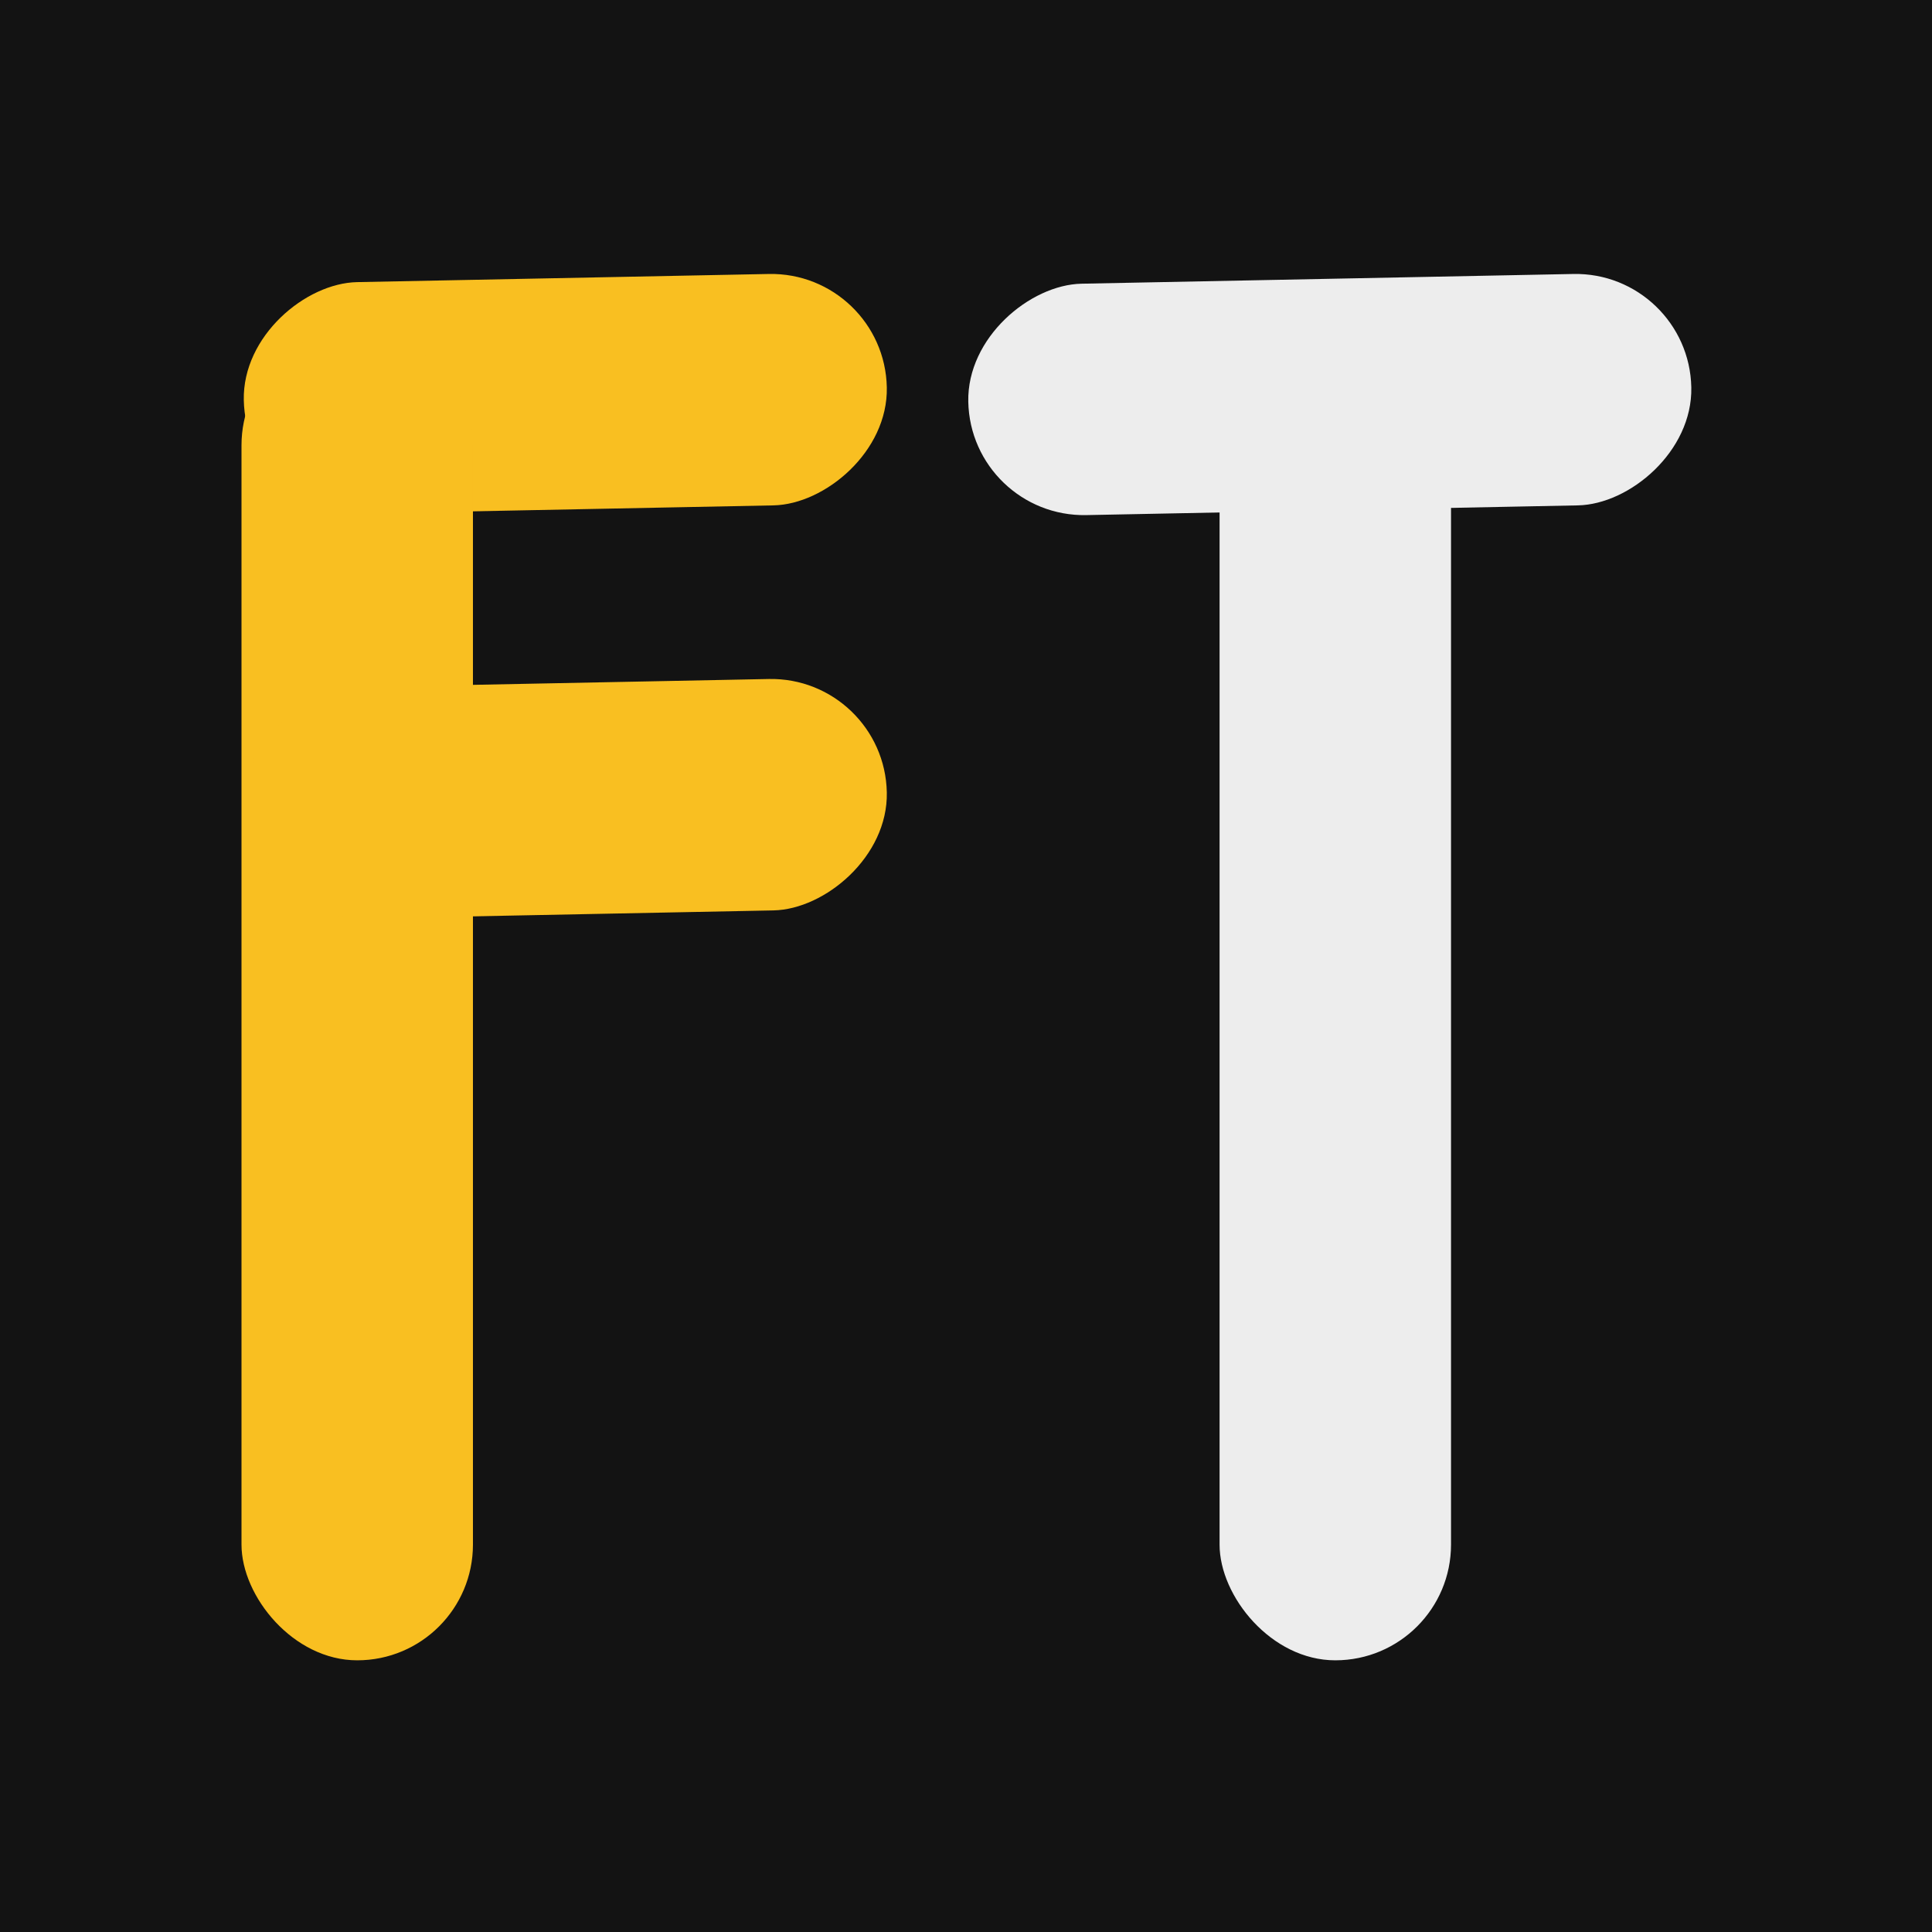 <svg width="64" height="64" viewBox="0 0 64 64" fill="none" xmlns="http://www.w3.org/2000/svg">
<rect x="0" y="0" width="64" height="64" fill="#808080" stroke="none"/>
<g clip-path="url(#clip0_1702_45)">
<rect width="64" height="64" fill="#131313"/>
<rect x="55.951" y="9" width="7.667" height="23.956" rx="3.833" transform="rotate(88.867 55.951 9)" fill="#EDEDED"/>
<rect x="48.067" y="55" width="7.667" height="44.083" rx="3.833" transform="rotate(-180 48.067 55)" fill="#EDEDED"/>
<rect x="29.301" y="9" width="7.667" height="21.305" rx="3.833" transform="rotate(88.867 29.301 9)" fill="#F9BF21"/>
<rect x="15.667" y="55" width="7.667" height="44.083" rx="3.833" transform="rotate(-180 15.667 55)" fill="#F9BF21"/>
<rect x="29.301" y="22.417" width="7.667" height="21.305" rx="3.833" transform="rotate(88.867 29.301 22.417)" fill="#F9BF21"/>
</g>
<defs>
<clipPath id="clip0_1702_45">
<rect width="64" height="64" fill="white"/>
</clipPath>
</defs>
</svg>
